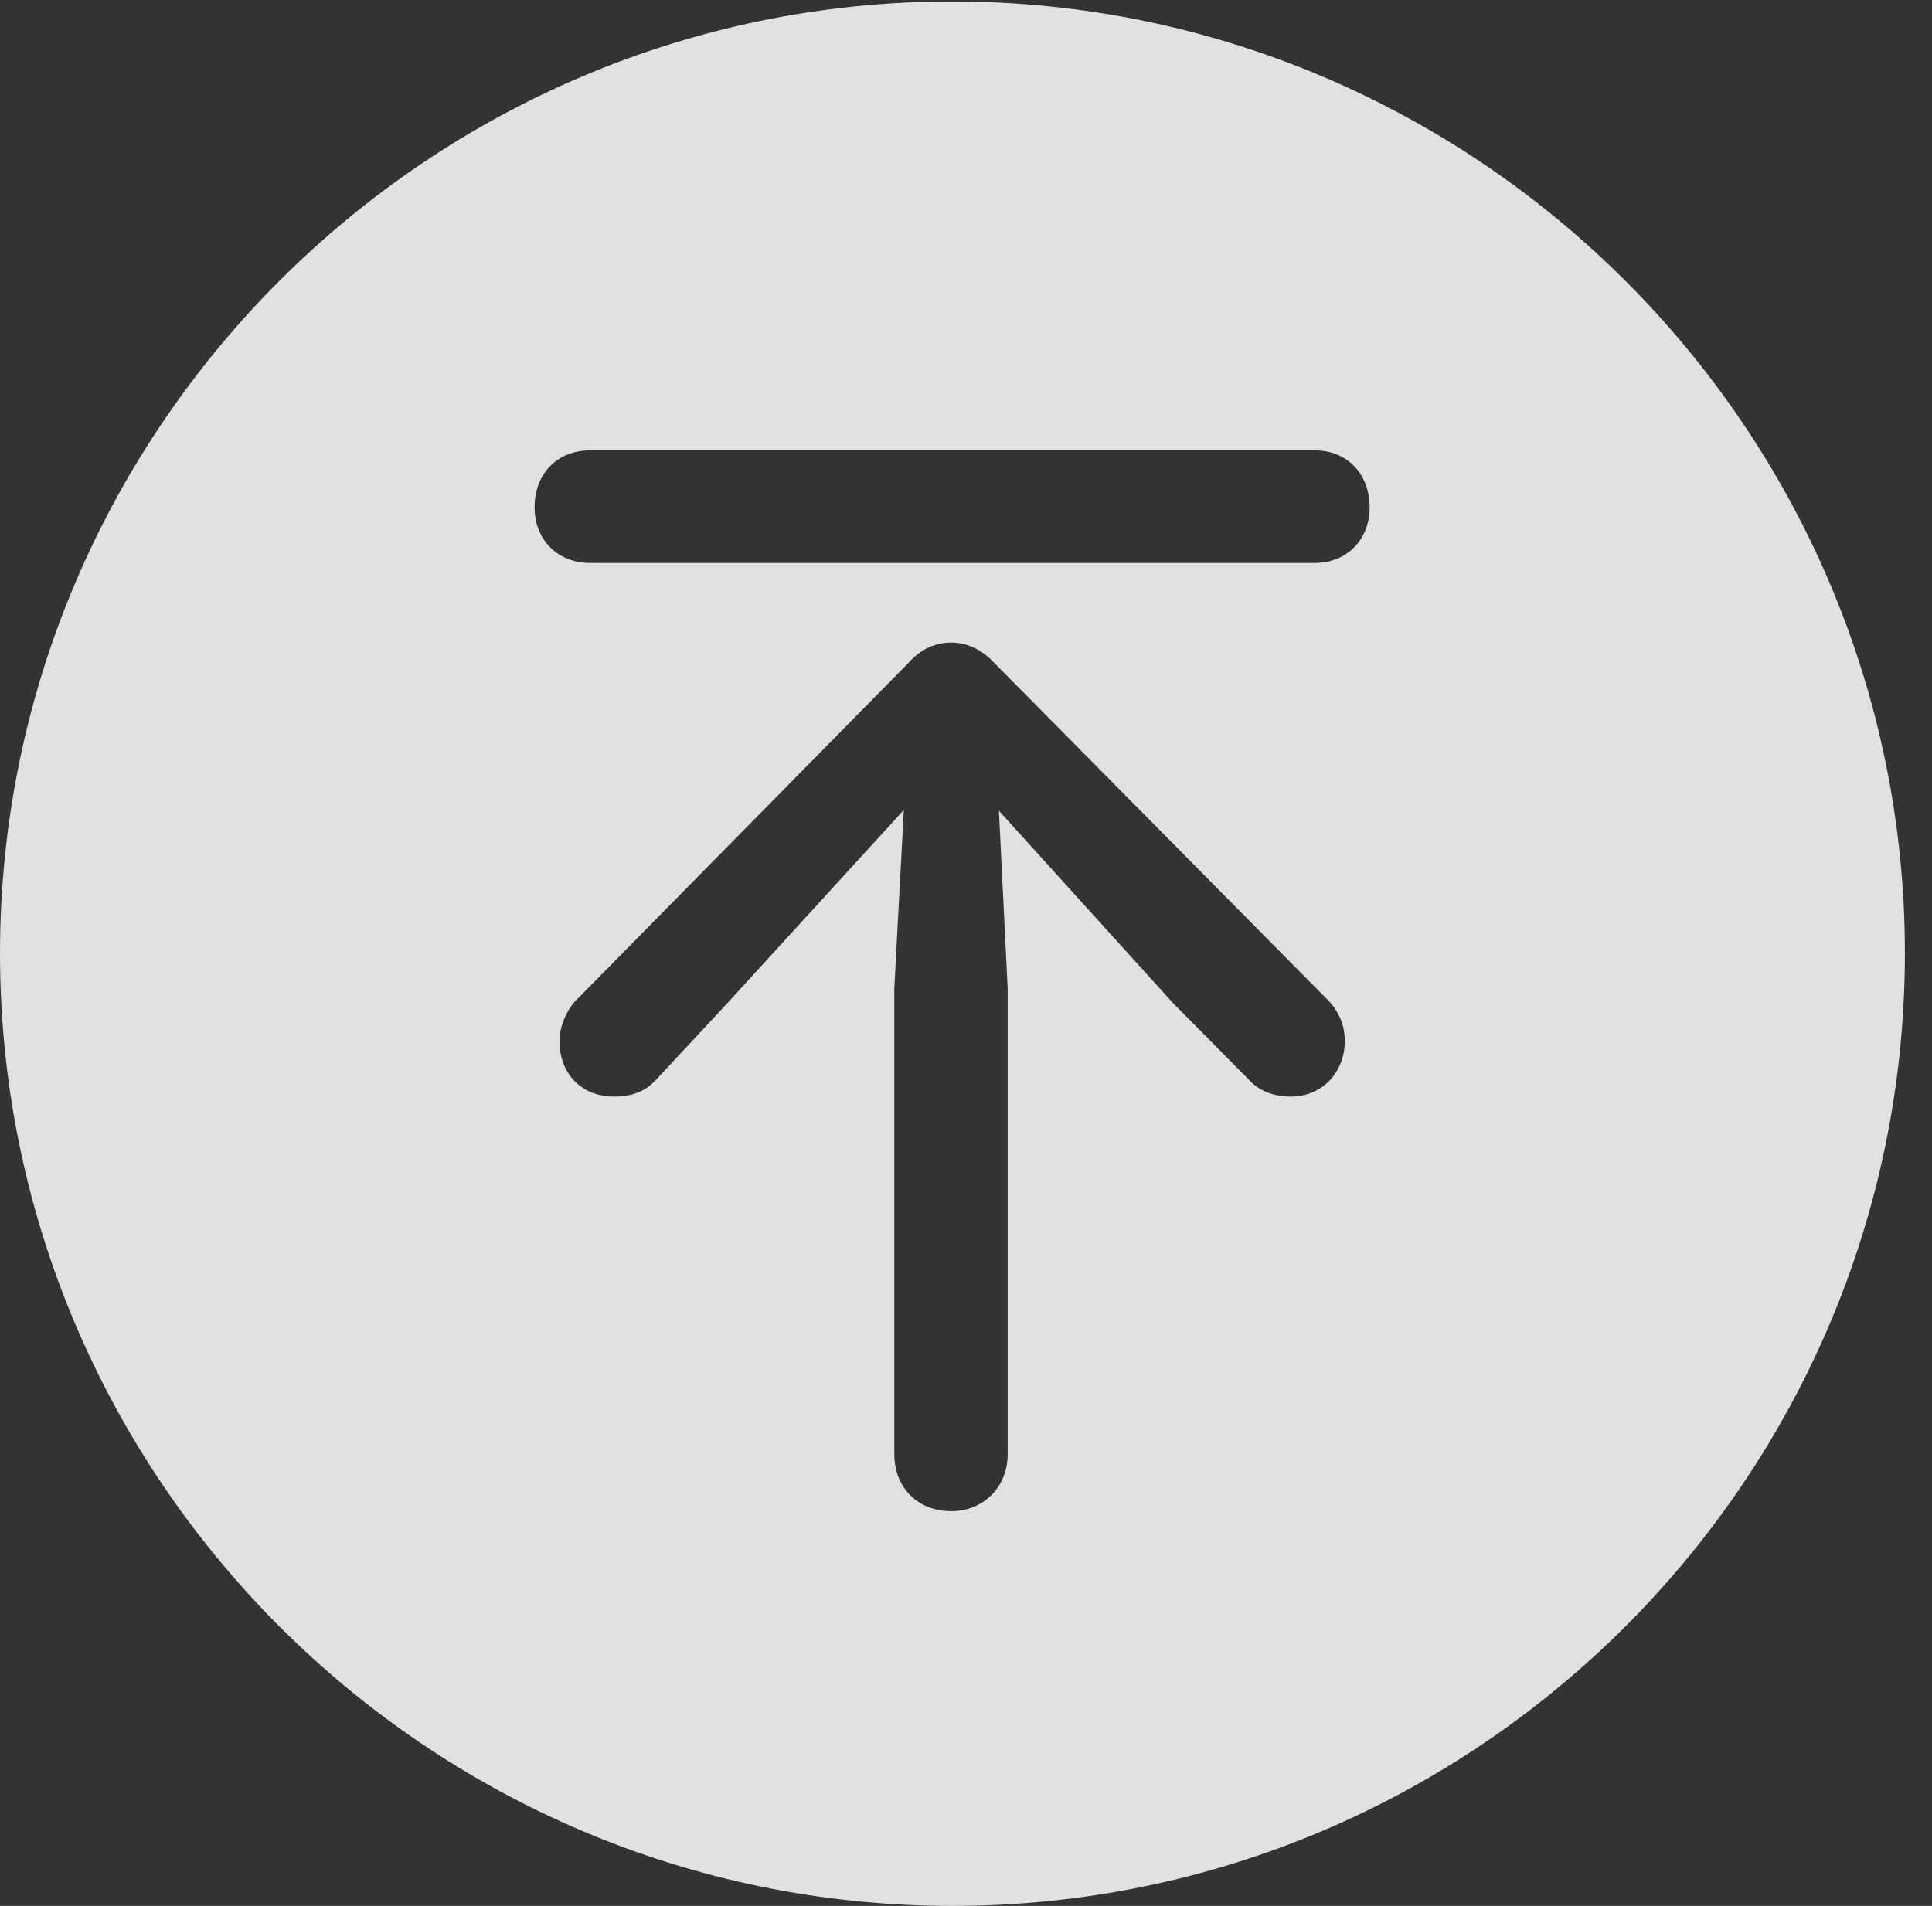 <?xml version="1.0" encoding="UTF-8"?>
<!--Generator: Apple Native CoreSVG 341-->
<!DOCTYPE svg
PUBLIC "-//W3C//DTD SVG 1.1//EN"
       "http://www.w3.org/Graphics/SVG/1.1/DTD/svg11.dtd">
<svg version="1.1" xmlns="http://www.w3.org/2000/svg" xmlns:xlink="http://www.w3.org/1999/xlink" viewBox="0 0 25.801 25.459">
 <rect x="0" y="0" width="25.801" height="25.459" fill="#333333" stroke="none"/>
 <g>
  <rect height="25.459" opacity="0" width="25.801" x="0" y="0"/>
  <path d="M25.439 12.734C25.439 19.746 19.727 25.459 12.715 25.459C5.713 25.459 0 19.746 0 12.734C0 5.732 5.713 0.02 12.715 0.02C19.727 0.02 25.439 5.732 25.439 12.734ZM12.139 8.848L7.715 13.34C7.568 13.477 7.471 13.721 7.471 13.896C7.471 14.346 7.764 14.648 8.203 14.648C8.438 14.648 8.623 14.58 8.77 14.414L9.697 13.418L12.07 10.82L11.943 13.203L11.943 19.424C11.943 19.863 12.246 20.186 12.705 20.186C13.135 20.186 13.457 19.863 13.457 19.424L13.457 13.203L13.34 10.83L15.664 13.398L16.67 14.414C16.816 14.58 17.021 14.648 17.236 14.648C17.666 14.648 17.959 14.316 17.959 13.906C17.959 13.691 17.881 13.496 17.695 13.32L13.271 8.848C13.115 8.682 12.92 8.584 12.705 8.584C12.5 8.584 12.305 8.662 12.139 8.848ZM7.881 6.016C7.441 6.016 7.139 6.328 7.139 6.777C7.139 7.207 7.441 7.52 7.881 7.52L17.559 7.52C17.988 7.52 18.291 7.207 18.291 6.777C18.291 6.328 17.988 6.016 17.559 6.016Z" fill="white" fill-opacity="0.85"/>
 </g>
</svg>
